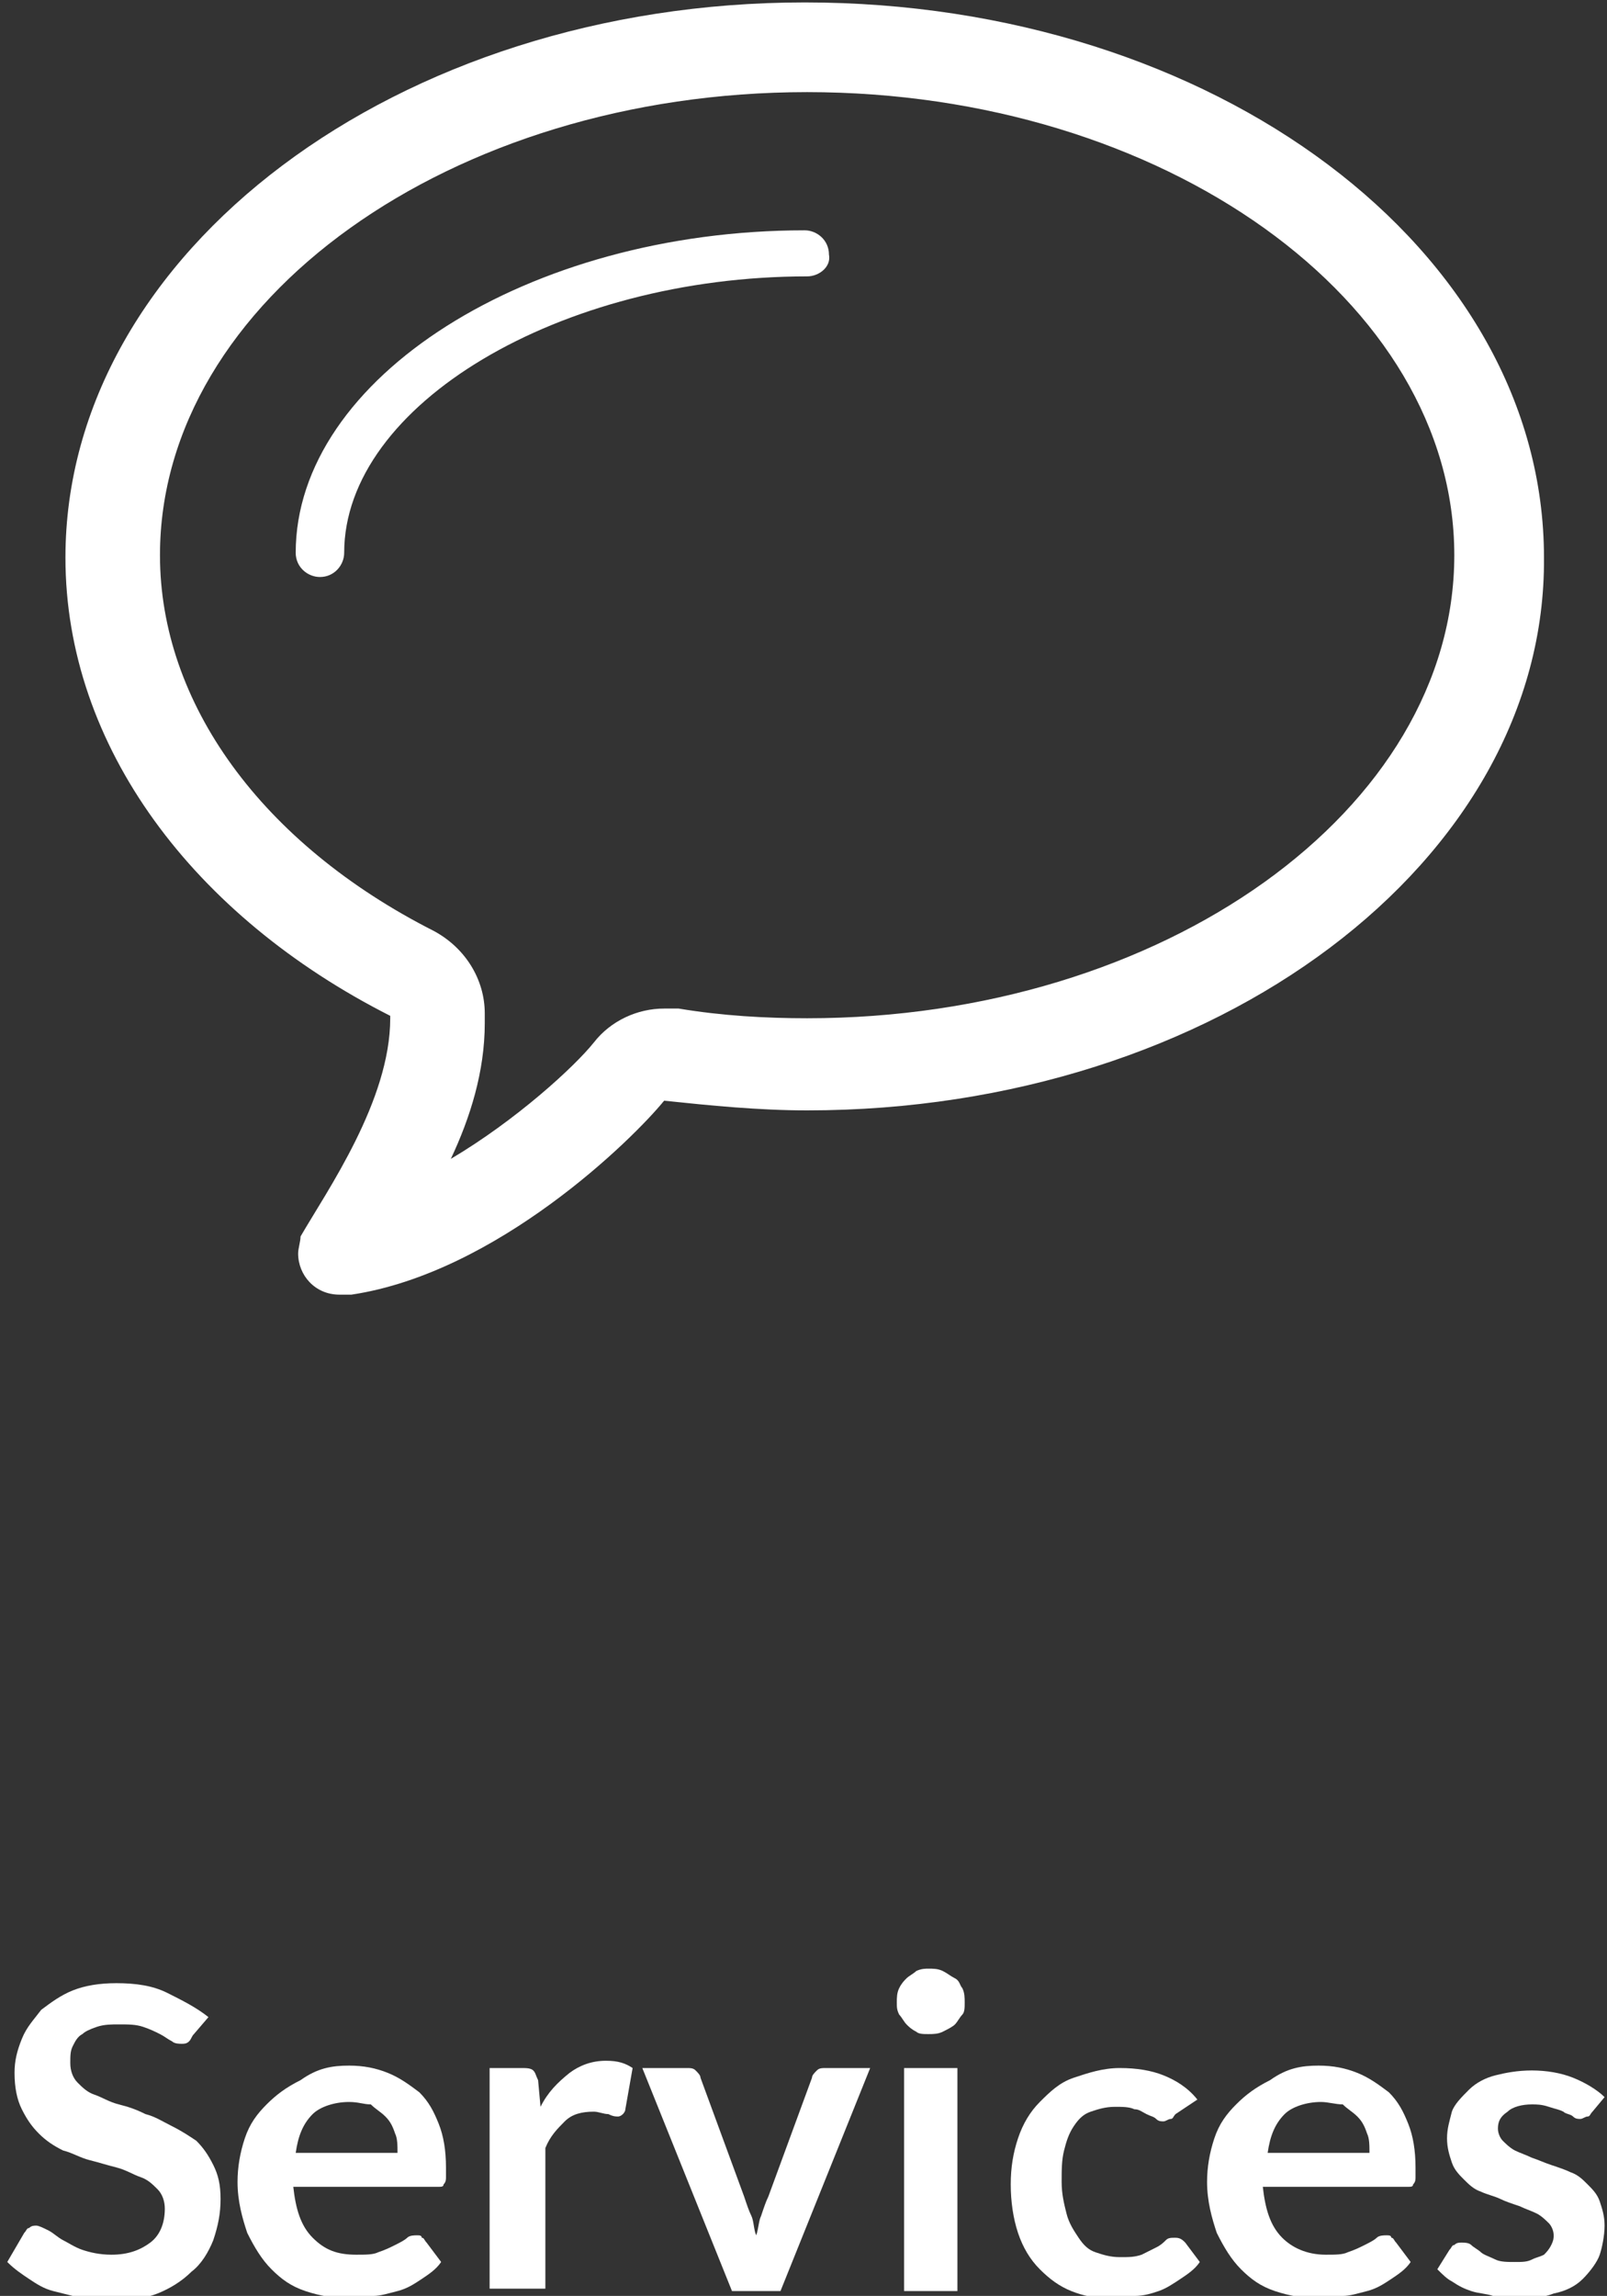 <?xml version="1.0" encoding="utf-8"?>
<!-- Generator: Adobe Illustrator 19.0.0, SVG Export Plug-In . SVG Version: 6.00 Build 0)  -->
<svg version="1.1" id="Warstwa_1" xmlns="http://www.w3.org/2000/svg" xmlns:xlink="http://www.w3.org/1999/xlink" x="0px" y="0px"
	 viewBox="-566.8 394.5 66.3 94.7" style="enable-background:new -566.8 394.5 66.3 94.7;" xml:space="preserve">
<rect x="-566.8" y="394.5" width="66.3" height="94.7" fill="#333333" stroke="none"/>
<style type="text/css">
	.st0{fill:#FFFFFF;}
</style>
<path class="st0" d="M-533.5,440.3c-2,0-4-0.2-5.9-0.4c-1.3,1.6-6.9,7.1-12.9,8c0,0-0.3,0-0.5,0c-1,0-1.7-0.8-1.7-1.7
	c0-0.2,0.1-0.5,0.1-0.7c0,0,0,0,0,0c1.1-1.9,3.7-5.6,3.7-9c0-0.1,0-0.1,0-0.1c-8.1-4.1-13.4-11.1-13.4-18.9
	c0-12.6,13.7-22.9,30.5-22.9c16.9,0,30.5,10.2,30.5,22.9C-503,430-516.6,440.3-533.5,440.3z M-533.5,398.3
	c-14.7,0-26.7,8.6-26.7,19.1c0,6.1,4.2,11.9,11.3,15.5c1.3,0.7,2.1,2,2.1,3.4c0,0.1,0,0.2,0,0.4c0,2-0.6,3.9-1.4,5.6
	c2.7-1.6,5.1-3.8,5.9-4.8c0.7-0.9,1.8-1.4,2.9-1.4c0.2,0,0.4,0,0.6,0c1.8,0.3,3.6,0.4,5.3,0.4c14.7,0,26.7-8.6,26.7-19.1
	C-506.8,406.9-518.8,398.3-533.5,398.3z M-533.5,405.9c-10.2,0-19.1,5.3-19.1,11.4c0,0.5-0.4,1-1,1c-0.5,0-1-0.4-1-1
	c0-7.2,9.6-13.3,21-13.3c0.5,0,1,0.4,1,1C-532.5,405.5-533,405.9-533.5,405.9z"/>
<g>
	<path class="st0" d="M-558.8,478.4c-0.1,0.1-0.1,0.2-0.2,0.3s-0.2,0.1-0.3,0.1s-0.3,0-0.4-0.1c-0.2-0.1-0.3-0.2-0.5-0.3
		c-0.2-0.1-0.4-0.2-0.7-0.3c-0.3-0.1-0.6-0.1-1-0.1c-0.3,0-0.6,0-0.9,0.1s-0.5,0.2-0.6,0.3c-0.2,0.1-0.3,0.3-0.4,0.5
		c-0.1,0.2-0.1,0.4-0.1,0.7c0,0.3,0.1,0.6,0.3,0.8s0.4,0.4,0.7,0.5c0.3,0.1,0.6,0.3,1,0.4c0.4,0.1,0.7,0.2,1.1,0.4
		c0.4,0.1,0.7,0.3,1.1,0.5c0.4,0.2,0.7,0.4,1,0.6c0.3,0.3,0.5,0.6,0.7,1c0.2,0.4,0.3,0.8,0.3,1.4c0,0.6-0.1,1.1-0.3,1.7
		c-0.2,0.5-0.5,1-0.9,1.3c-0.4,0.4-0.9,0.7-1.4,0.9s-1.2,0.3-1.9,0.3c-0.4,0-0.8,0-1.2-0.1s-0.8-0.2-1.2-0.3c-0.4-0.1-0.7-0.3-1-0.5
		c-0.3-0.2-0.6-0.4-0.9-0.7l0.7-1.2c0.1-0.1,0.1-0.2,0.2-0.2c0.1-0.1,0.2-0.1,0.3-0.1c0.1,0,0.3,0.1,0.5,0.2
		c0.2,0.1,0.4,0.3,0.6,0.4c0.2,0.1,0.5,0.3,0.8,0.4c0.3,0.1,0.7,0.2,1.2,0.2c0.7,0,1.2-0.2,1.6-0.5s0.6-0.8,0.6-1.4
		c0-0.3-0.1-0.6-0.3-0.8s-0.4-0.4-0.7-0.5c-0.3-0.1-0.6-0.3-1-0.4c-0.4-0.1-0.7-0.2-1.1-0.3s-0.7-0.3-1.1-0.4
		c-0.4-0.2-0.7-0.4-1-0.7c-0.3-0.3-0.5-0.6-0.7-1c-0.2-0.4-0.3-0.9-0.3-1.5c0-0.5,0.1-0.9,0.3-1.4c0.2-0.5,0.5-0.8,0.8-1.2
		c0.4-0.3,0.8-0.6,1.3-0.8s1.1-0.3,1.8-0.3c0.8,0,1.5,0.1,2.1,0.4s1.2,0.6,1.7,1L-558.8,478.4z"/>
	<path class="st0" d="M-552.4,479.7c0.6,0,1.1,0.1,1.6,0.3c0.5,0.2,0.9,0.5,1.3,0.8c0.4,0.4,0.6,0.8,0.8,1.3
		c0.2,0.5,0.3,1.1,0.3,1.8c0,0.2,0,0.3,0,0.4c0,0.1,0,0.2-0.1,0.3c0,0.1-0.1,0.1-0.2,0.1c-0.1,0-0.1,0-0.3,0h-5.7
		c0.1,0.9,0.3,1.6,0.8,2.1s1,0.7,1.8,0.7c0.4,0,0.7,0,0.9-0.1c0.3-0.1,0.5-0.2,0.7-0.3c0.2-0.1,0.4-0.2,0.5-0.3s0.3-0.1,0.4-0.1
		c0.1,0,0.2,0,0.2,0.1c0.1,0,0.1,0.1,0.2,0.2l0.6,0.8c-0.2,0.3-0.5,0.5-0.8,0.7c-0.3,0.2-0.6,0.4-1,0.5s-0.7,0.2-1,0.2
		c-0.3,0-0.7,0.1-1,0.1c-0.6,0-1.2-0.1-1.8-0.3c-0.6-0.2-1-0.5-1.4-0.9c-0.4-0.4-0.7-0.9-1-1.5c-0.2-0.6-0.4-1.3-0.4-2.1
		c0-0.6,0.1-1.2,0.3-1.8c0.2-0.6,0.5-1,0.9-1.4c0.4-0.4,0.8-0.7,1.4-1C-553.7,479.8-553.1,479.7-552.4,479.7z M-552.4,481.2
		c-0.6,0-1.2,0.2-1.5,0.5c-0.4,0.4-0.6,0.9-0.7,1.6h4.2c0-0.3,0-0.6-0.1-0.8c-0.1-0.3-0.2-0.5-0.4-0.7c-0.2-0.2-0.4-0.3-0.6-0.5
		C-551.8,481.3-552,481.2-552.4,481.2z"/>
	<path class="st0" d="M-546.6,489v-9.2h1.3c0.2,0,0.4,0,0.5,0.1c0.1,0.1,0.1,0.2,0.2,0.4l0.1,1.1c0.3-0.6,0.7-1,1.2-1.4
		c0.4-0.3,0.9-0.5,1.5-0.5c0.5,0,0.8,0.1,1.1,0.3l-0.3,1.7c0,0.1-0.1,0.2-0.1,0.2s-0.1,0.1-0.2,0.1c-0.1,0-0.2,0-0.4-0.1
		c-0.2,0-0.4-0.1-0.6-0.1c-0.5,0-0.9,0.1-1.2,0.4s-0.6,0.6-0.8,1.1v5.8H-546.6z"/>
	<path class="st0" d="M-534.6,489h-2l-3.7-9.2h1.8c0.2,0,0.3,0,0.4,0.1s0.2,0.2,0.2,0.3l1.8,4.9c0.1,0.3,0.2,0.6,0.3,0.8
		s0.1,0.6,0.2,0.8c0.1-0.3,0.1-0.6,0.2-0.8c0.1-0.3,0.2-0.6,0.3-0.8l1.8-4.9c0-0.1,0.1-0.2,0.2-0.3s0.2-0.1,0.4-0.1h1.8L-534.6,489z
		"/>
	<path class="st0" d="M-527,477.1c0,0.2,0,0.4-0.1,0.5s-0.2,0.3-0.3,0.4s-0.3,0.2-0.5,0.3c-0.2,0.1-0.4,0.1-0.6,0.1
		c-0.2,0-0.4,0-0.5-0.1c-0.2-0.1-0.3-0.2-0.4-0.3s-0.2-0.3-0.3-0.4c-0.1-0.2-0.1-0.3-0.1-0.5c0-0.2,0-0.4,0.1-0.6
		c0.1-0.2,0.2-0.3,0.3-0.4s0.3-0.2,0.4-0.3c0.2-0.1,0.4-0.1,0.5-0.1c0.2,0,0.4,0,0.6,0.1c0.2,0.1,0.3,0.2,0.5,0.3s0.2,0.3,0.3,0.4
		C-527,476.7-527,476.9-527,477.1z M-527.3,479.8v9.2h-2.2v-9.2H-527.3z"/>
	<path class="st0" d="M-518.3,481.7c-0.1,0.1-0.1,0.2-0.2,0.2c-0.1,0-0.2,0.1-0.3,0.1c-0.1,0-0.2,0-0.3-0.1
		c-0.1-0.1-0.2-0.1-0.4-0.2c-0.2-0.1-0.3-0.2-0.5-0.2c-0.2-0.1-0.5-0.1-0.8-0.1c-0.4,0-0.7,0.1-1,0.2c-0.3,0.1-0.5,0.3-0.7,0.6
		c-0.2,0.3-0.3,0.6-0.4,1s-0.1,0.8-0.1,1.3c0,0.5,0.1,0.9,0.2,1.3c0.1,0.4,0.3,0.7,0.5,1s0.4,0.5,0.7,0.6c0.3,0.1,0.6,0.2,1,0.2
		c0.4,0,0.6,0,0.9-0.1c0.2-0.1,0.4-0.2,0.6-0.3c0.2-0.1,0.3-0.2,0.4-0.3s0.2-0.1,0.4-0.1c0.2,0,0.3,0.1,0.4,0.2l0.6,0.8
		c-0.2,0.3-0.5,0.5-0.8,0.7c-0.3,0.2-0.6,0.4-0.9,0.5c-0.3,0.1-0.6,0.2-1,0.2c-0.3,0-0.7,0.1-1,0.1c-0.6,0-1.1-0.1-1.6-0.3
		s-0.9-0.5-1.3-0.9s-0.7-0.9-0.9-1.5s-0.3-1.3-0.3-2c0-0.7,0.1-1.3,0.3-1.9c0.2-0.6,0.5-1.1,0.9-1.5c0.4-0.4,0.8-0.8,1.4-1
		c0.6-0.2,1.2-0.4,1.9-0.4c0.7,0,1.3,0.1,1.8,0.3c0.5,0.2,1,0.5,1.4,1L-518.3,481.7z"/>
	<path class="st0" d="M-512.4,479.7c0.6,0,1.1,0.1,1.6,0.3c0.5,0.2,0.9,0.5,1.3,0.8c0.4,0.4,0.6,0.8,0.8,1.3
		c0.2,0.5,0.3,1.1,0.3,1.8c0,0.2,0,0.3,0,0.4s0,0.2-0.1,0.3c0,0.1-0.1,0.1-0.2,0.1c-0.1,0-0.2,0-0.3,0h-5.7c0.1,0.9,0.3,1.6,0.8,2.1
		c0.4,0.4,1,0.7,1.8,0.7c0.4,0,0.7,0,0.9-0.1c0.3-0.1,0.5-0.2,0.7-0.3c0.2-0.1,0.4-0.2,0.5-0.3c0.1-0.1,0.3-0.1,0.4-0.1
		c0.1,0,0.2,0,0.2,0.1c0.1,0,0.1,0.1,0.2,0.2l0.6,0.8c-0.2,0.3-0.5,0.5-0.8,0.7c-0.3,0.2-0.6,0.4-1,0.5s-0.7,0.2-1,0.2
		c-0.3,0-0.7,0.1-1,0.1c-0.6,0-1.2-0.1-1.8-0.3s-1-0.5-1.4-0.9c-0.4-0.4-0.7-0.9-1-1.5c-0.2-0.6-0.4-1.3-0.4-2.1
		c0-0.6,0.1-1.2,0.3-1.8c0.2-0.6,0.5-1,0.9-1.4c0.4-0.4,0.8-0.7,1.4-1C-513.7,479.8-513.1,479.7-512.4,479.7z M-512.3,481.2
		c-0.6,0-1.2,0.2-1.5,0.5c-0.4,0.4-0.6,0.9-0.7,1.6h4.2c0-0.3,0-0.6-0.1-0.8c-0.1-0.3-0.2-0.5-0.4-0.7c-0.2-0.2-0.4-0.3-0.6-0.5
		C-511.7,481.3-512,481.2-512.3,481.2z"/>
	<path class="st0" d="M-501.1,481.6c-0.1,0.1-0.1,0.2-0.2,0.2c-0.1,0-0.2,0.1-0.3,0.1c-0.1,0-0.2,0-0.3-0.1
		c-0.1-0.1-0.3-0.1-0.4-0.2c-0.2-0.1-0.3-0.1-0.6-0.2s-0.5-0.1-0.7-0.1c-0.4,0-0.8,0.1-1,0.3c-0.3,0.2-0.4,0.4-0.4,0.7
		c0,0.2,0.1,0.4,0.2,0.5c0.1,0.1,0.3,0.3,0.5,0.4c0.2,0.1,0.5,0.2,0.7,0.3c0.3,0.1,0.5,0.2,0.8,0.3c0.3,0.1,0.6,0.2,0.8,0.3
		c0.3,0.1,0.5,0.3,0.7,0.5c0.2,0.2,0.4,0.4,0.5,0.7s0.2,0.6,0.2,1c0,0.4-0.1,0.9-0.2,1.2s-0.4,0.7-0.7,1c-0.3,0.3-0.7,0.5-1.2,0.6
		c-0.5,0.2-1,0.2-1.6,0.2c-0.3,0-0.6,0-0.9-0.1c-0.3-0.1-0.6-0.1-0.9-0.2c-0.3-0.1-0.5-0.2-0.8-0.4c-0.2-0.1-0.4-0.3-0.6-0.5
		l0.5-0.8c0.1-0.1,0.1-0.2,0.2-0.2c0.1-0.1,0.2-0.1,0.3-0.1c0.1,0,0.3,0,0.4,0.1s0.3,0.2,0.4,0.3s0.4,0.2,0.6,0.3
		c0.2,0.1,0.5,0.1,0.8,0.1c0.3,0,0.5,0,0.7-0.1c0.2-0.1,0.3-0.1,0.5-0.2c0.1-0.1,0.2-0.2,0.3-0.4s0.1-0.3,0.1-0.4
		c0-0.2-0.1-0.4-0.2-0.5c-0.1-0.1-0.3-0.3-0.5-0.4s-0.5-0.2-0.7-0.3c-0.3-0.1-0.6-0.2-0.8-0.3s-0.6-0.2-0.8-0.3
		c-0.3-0.1-0.5-0.3-0.7-0.5s-0.4-0.4-0.5-0.7s-0.2-0.6-0.2-1c0-0.4,0.1-0.7,0.2-1.1c0.1-0.3,0.4-0.6,0.7-0.9s0.7-0.5,1.1-0.6
		s0.9-0.2,1.5-0.2c0.6,0,1.2,0.1,1.7,0.3c0.5,0.2,1,0.5,1.3,0.8L-501.1,481.6z"/>
</g>
</svg>
